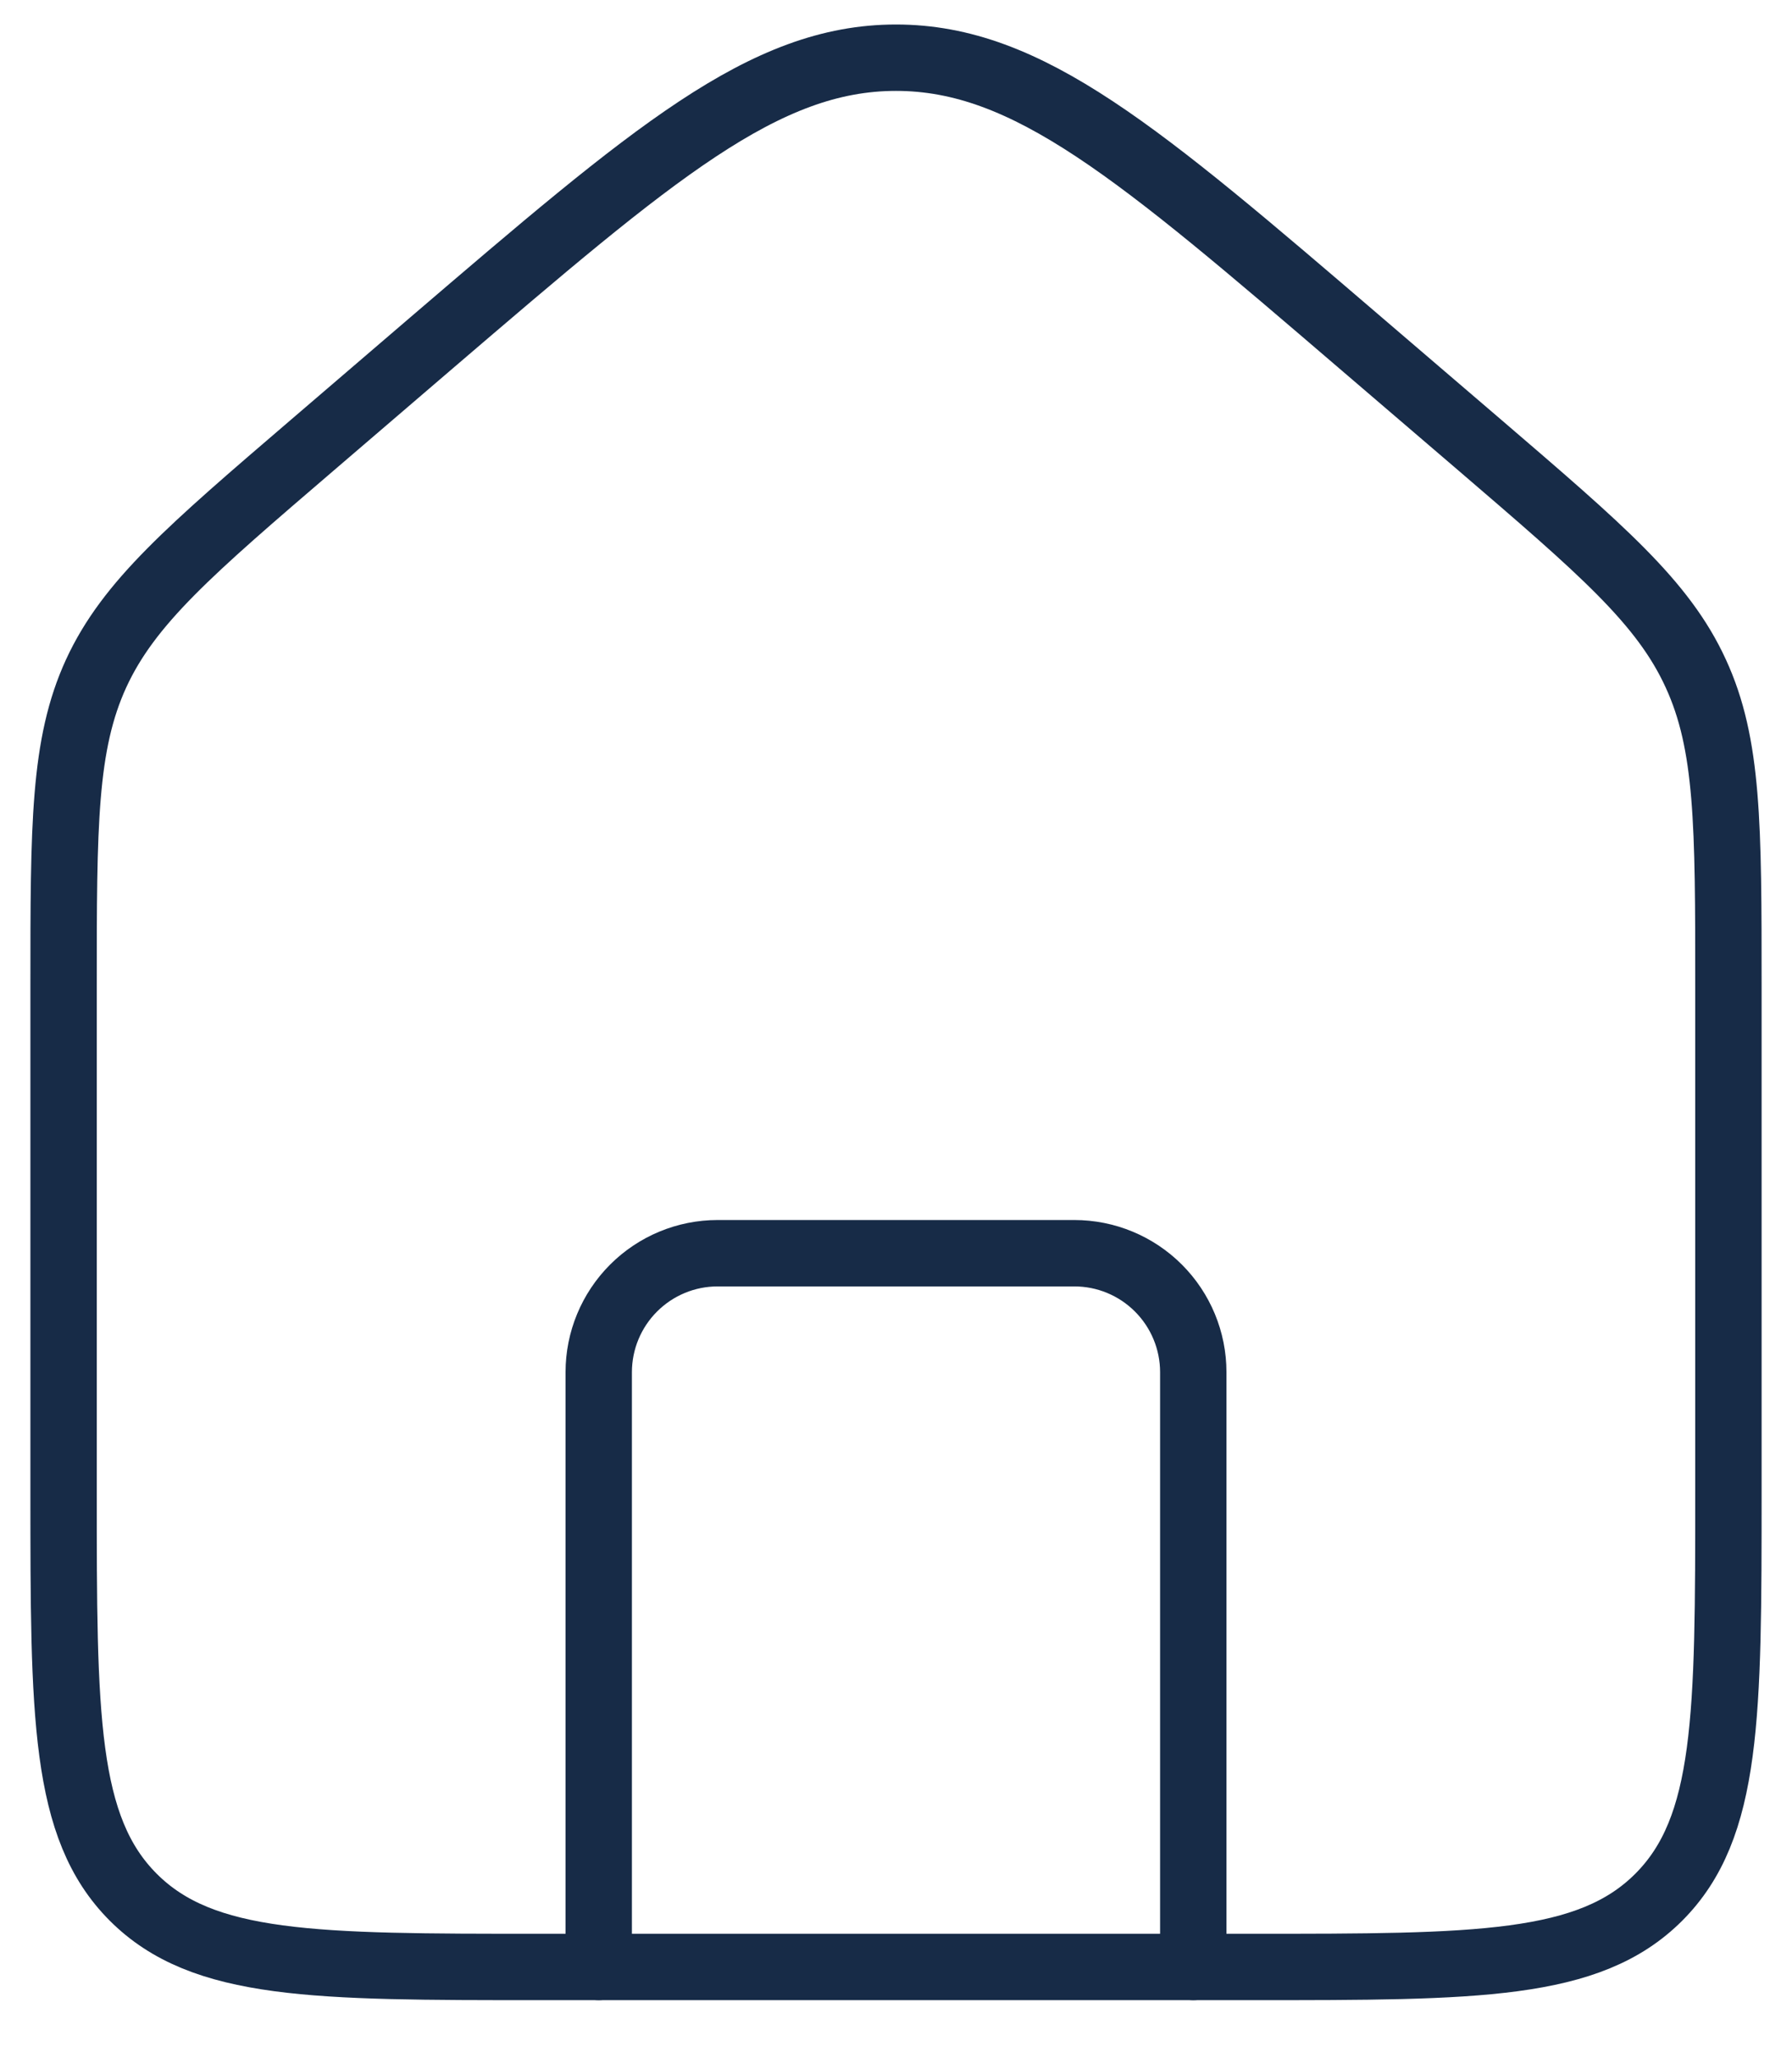 <svg width="27" height="31" viewBox="0 0 27 31" fill="none" xmlns="http://www.w3.org/2000/svg">
<path d="M0.958 14.862C0.958 12.429 0.958 11.212 1.449 10.142C1.942 9.073 2.865 8.283 4.712 6.699L6.503 5.163C9.845 2.302 11.511 0.869 13.5 0.869C15.489 0.869 17.157 2.3 20.496 5.162L22.288 6.697C24.134 8.281 25.058 9.071 25.549 10.141C26.042 11.21 26.042 12.427 26.042 14.86V22.458C26.042 25.837 26.042 27.525 24.992 28.575C23.942 29.625 22.254 29.625 18.875 29.625H8.125C4.746 29.625 3.058 29.625 2.008 28.575C0.958 27.525 0.958 25.837 0.958 22.458V14.862Z" stroke="#172B47"/>
<path d="M17.979 29.625V20.667C17.979 20.192 17.79 19.736 17.454 19.4C17.118 19.064 16.663 18.875 16.187 18.875H10.812C10.337 18.875 9.882 19.064 9.546 19.4C9.21 19.736 9.021 20.192 9.021 20.667V29.625" stroke="#172B47" stroke-linecap="round" stroke-linejoin="round"/>
</svg>
